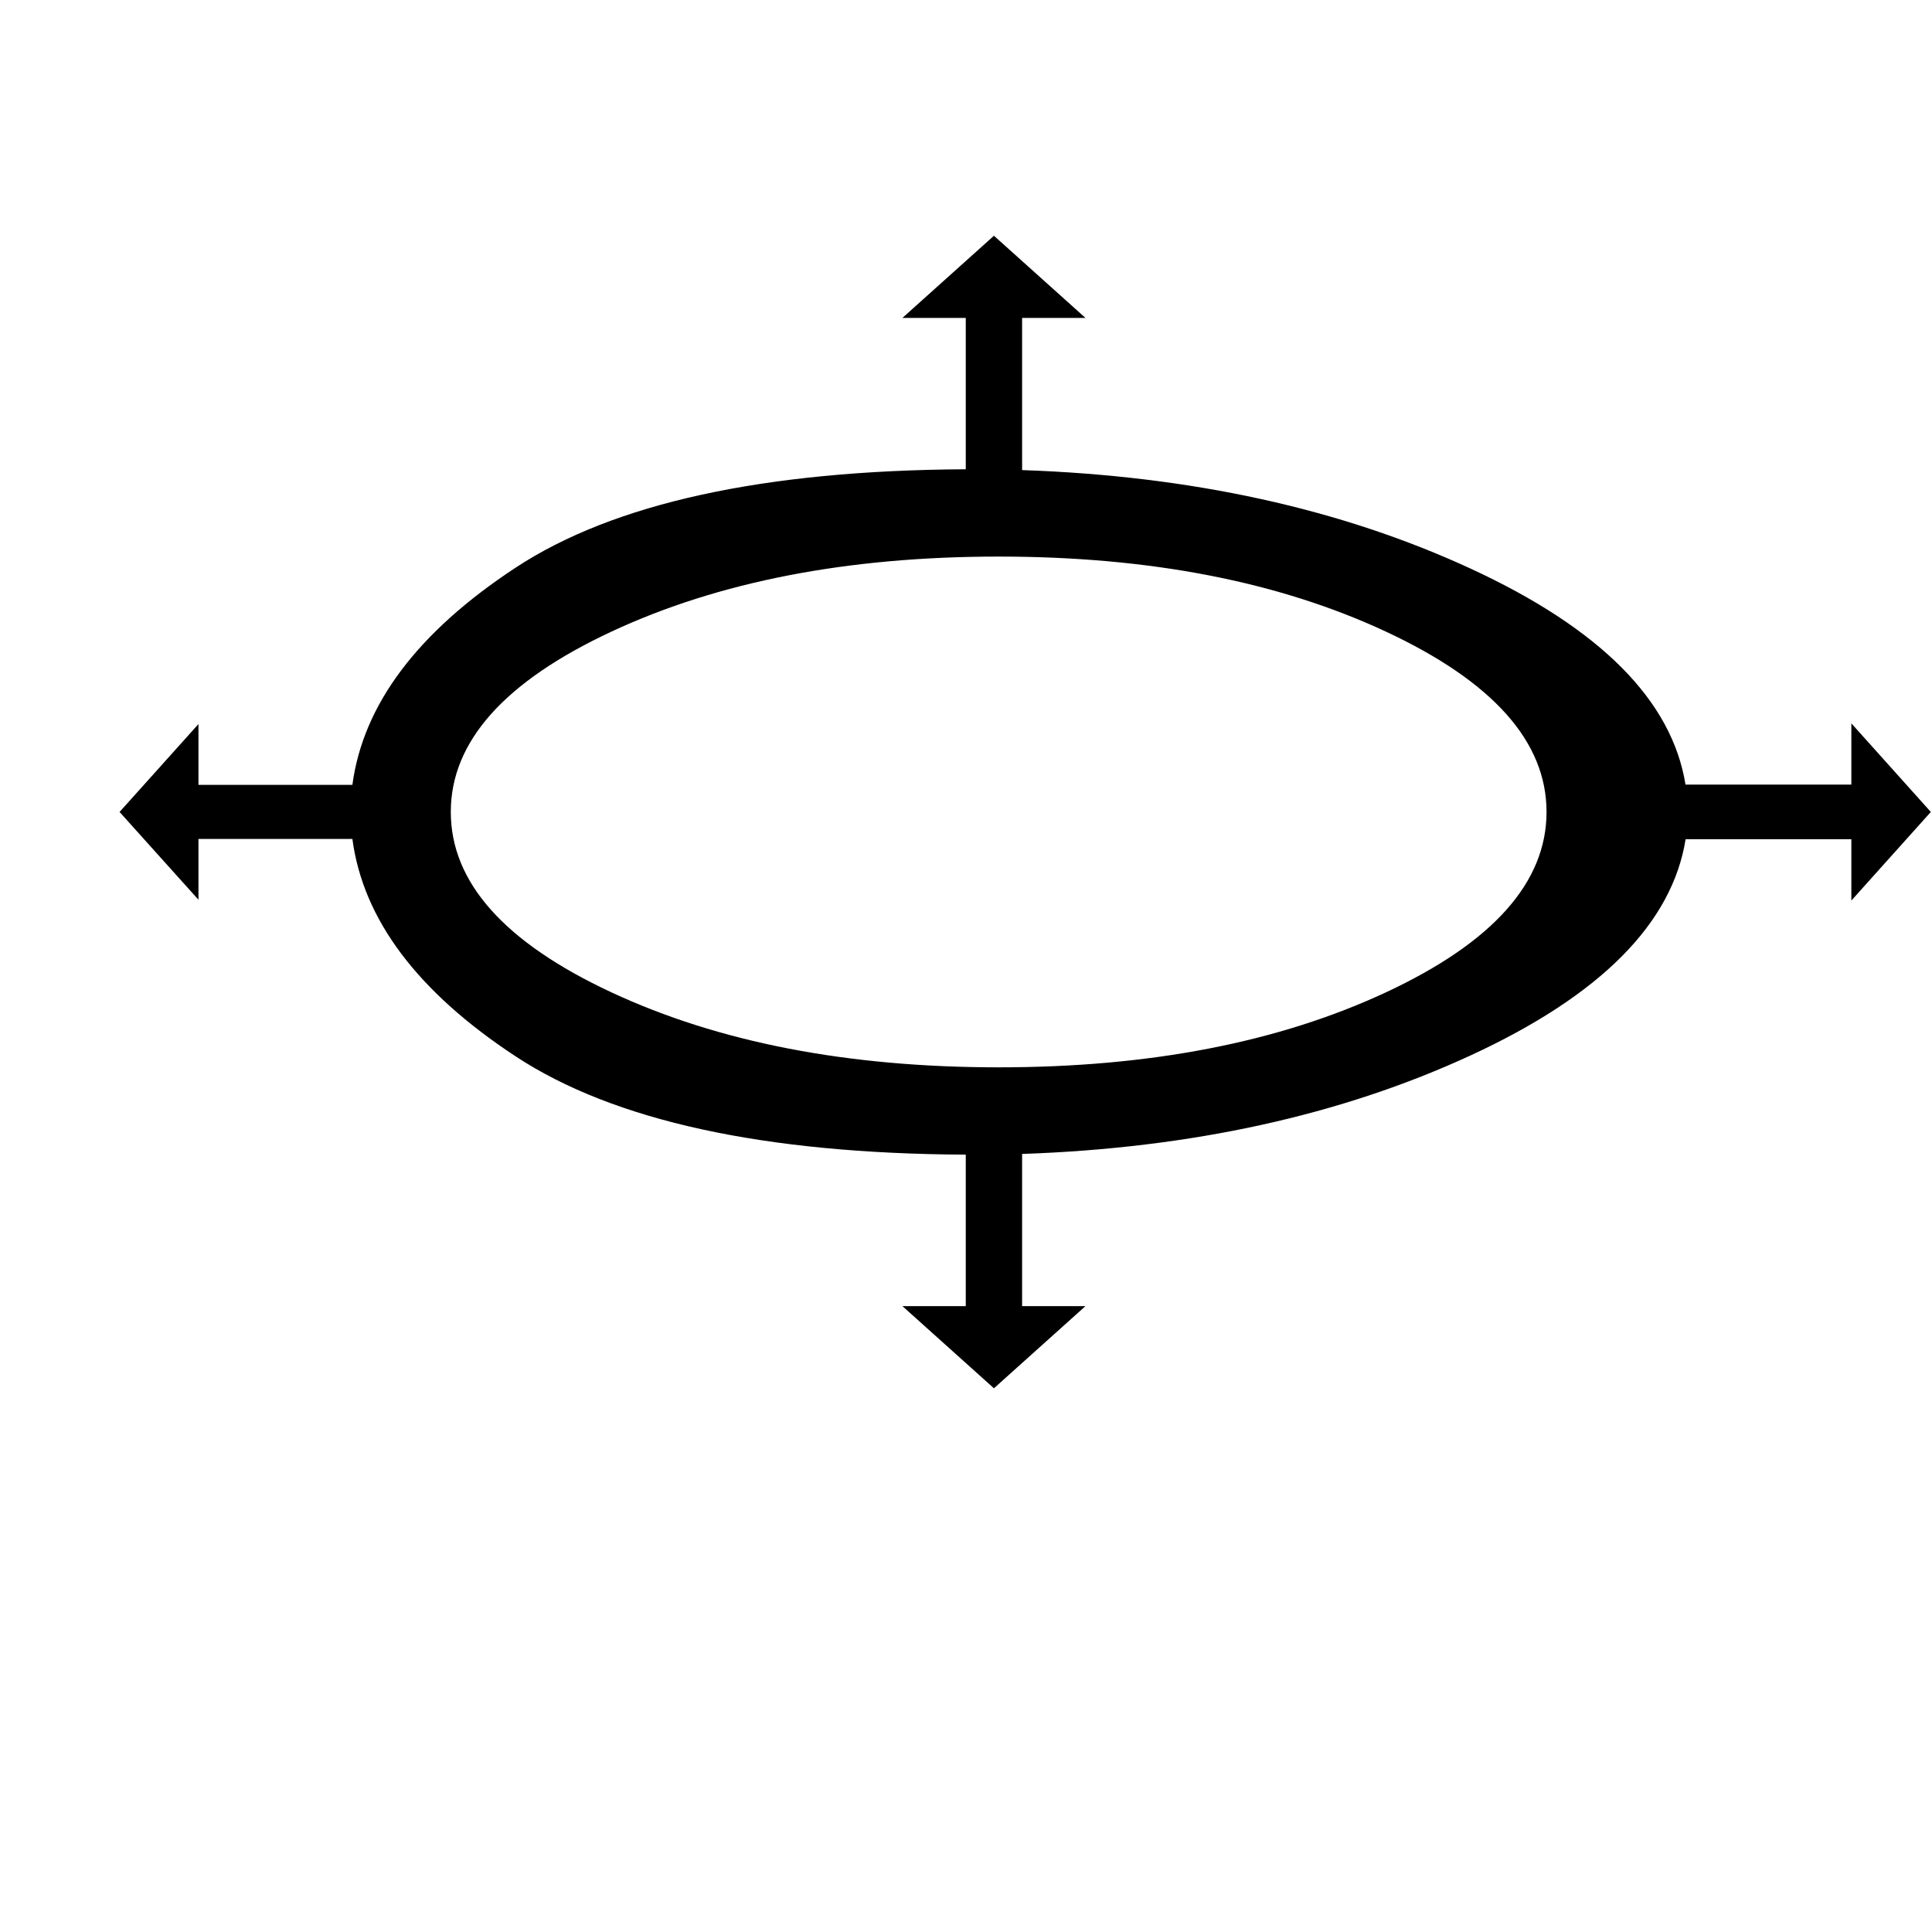 <?xml version="1.0" standalone="no"?>
<!DOCTYPE svg PUBLIC "-//W3C//DTD SVG 1.1//EN" "http://www.w3.org/Graphics/SVG/1.1/DTD/svg11.dtd" >
<svg xmlns="http://www.w3.org/2000/svg" xmlns:xlink="http://www.w3.org/1999/xlink" version="1.1" viewBox="-10 0 16530 16383">
   <path fill="currentColor"
d="M8253 4015v-1295h-542l783 -703l783 703h-542v1302q2175 75 3838.5 843.5t1837.5 1847.5h1419v-524l680 758l-680 758v-525h-1418q-173 1080 -1837.5 1849t-3839.5 844v1302h542l-783 703l-783 -703h542v-1296q-2592 -13 -3851.5 -841t-1396.5 -1860h-1317v520l-675 -751
l675 -752v520h1317q138 -1031 1397 -1858.5t3851 -841.5zM8535 4762q-1937 0 -3312.5 641.5t-1375.5 1543.5q0 903 1375.5 1544t3312.5 641q1936 0 3311.5 -641t1375.5 -1544q0 -902 -1375.5 -1543.5t-3311.5 -641.5z" />
</svg>
